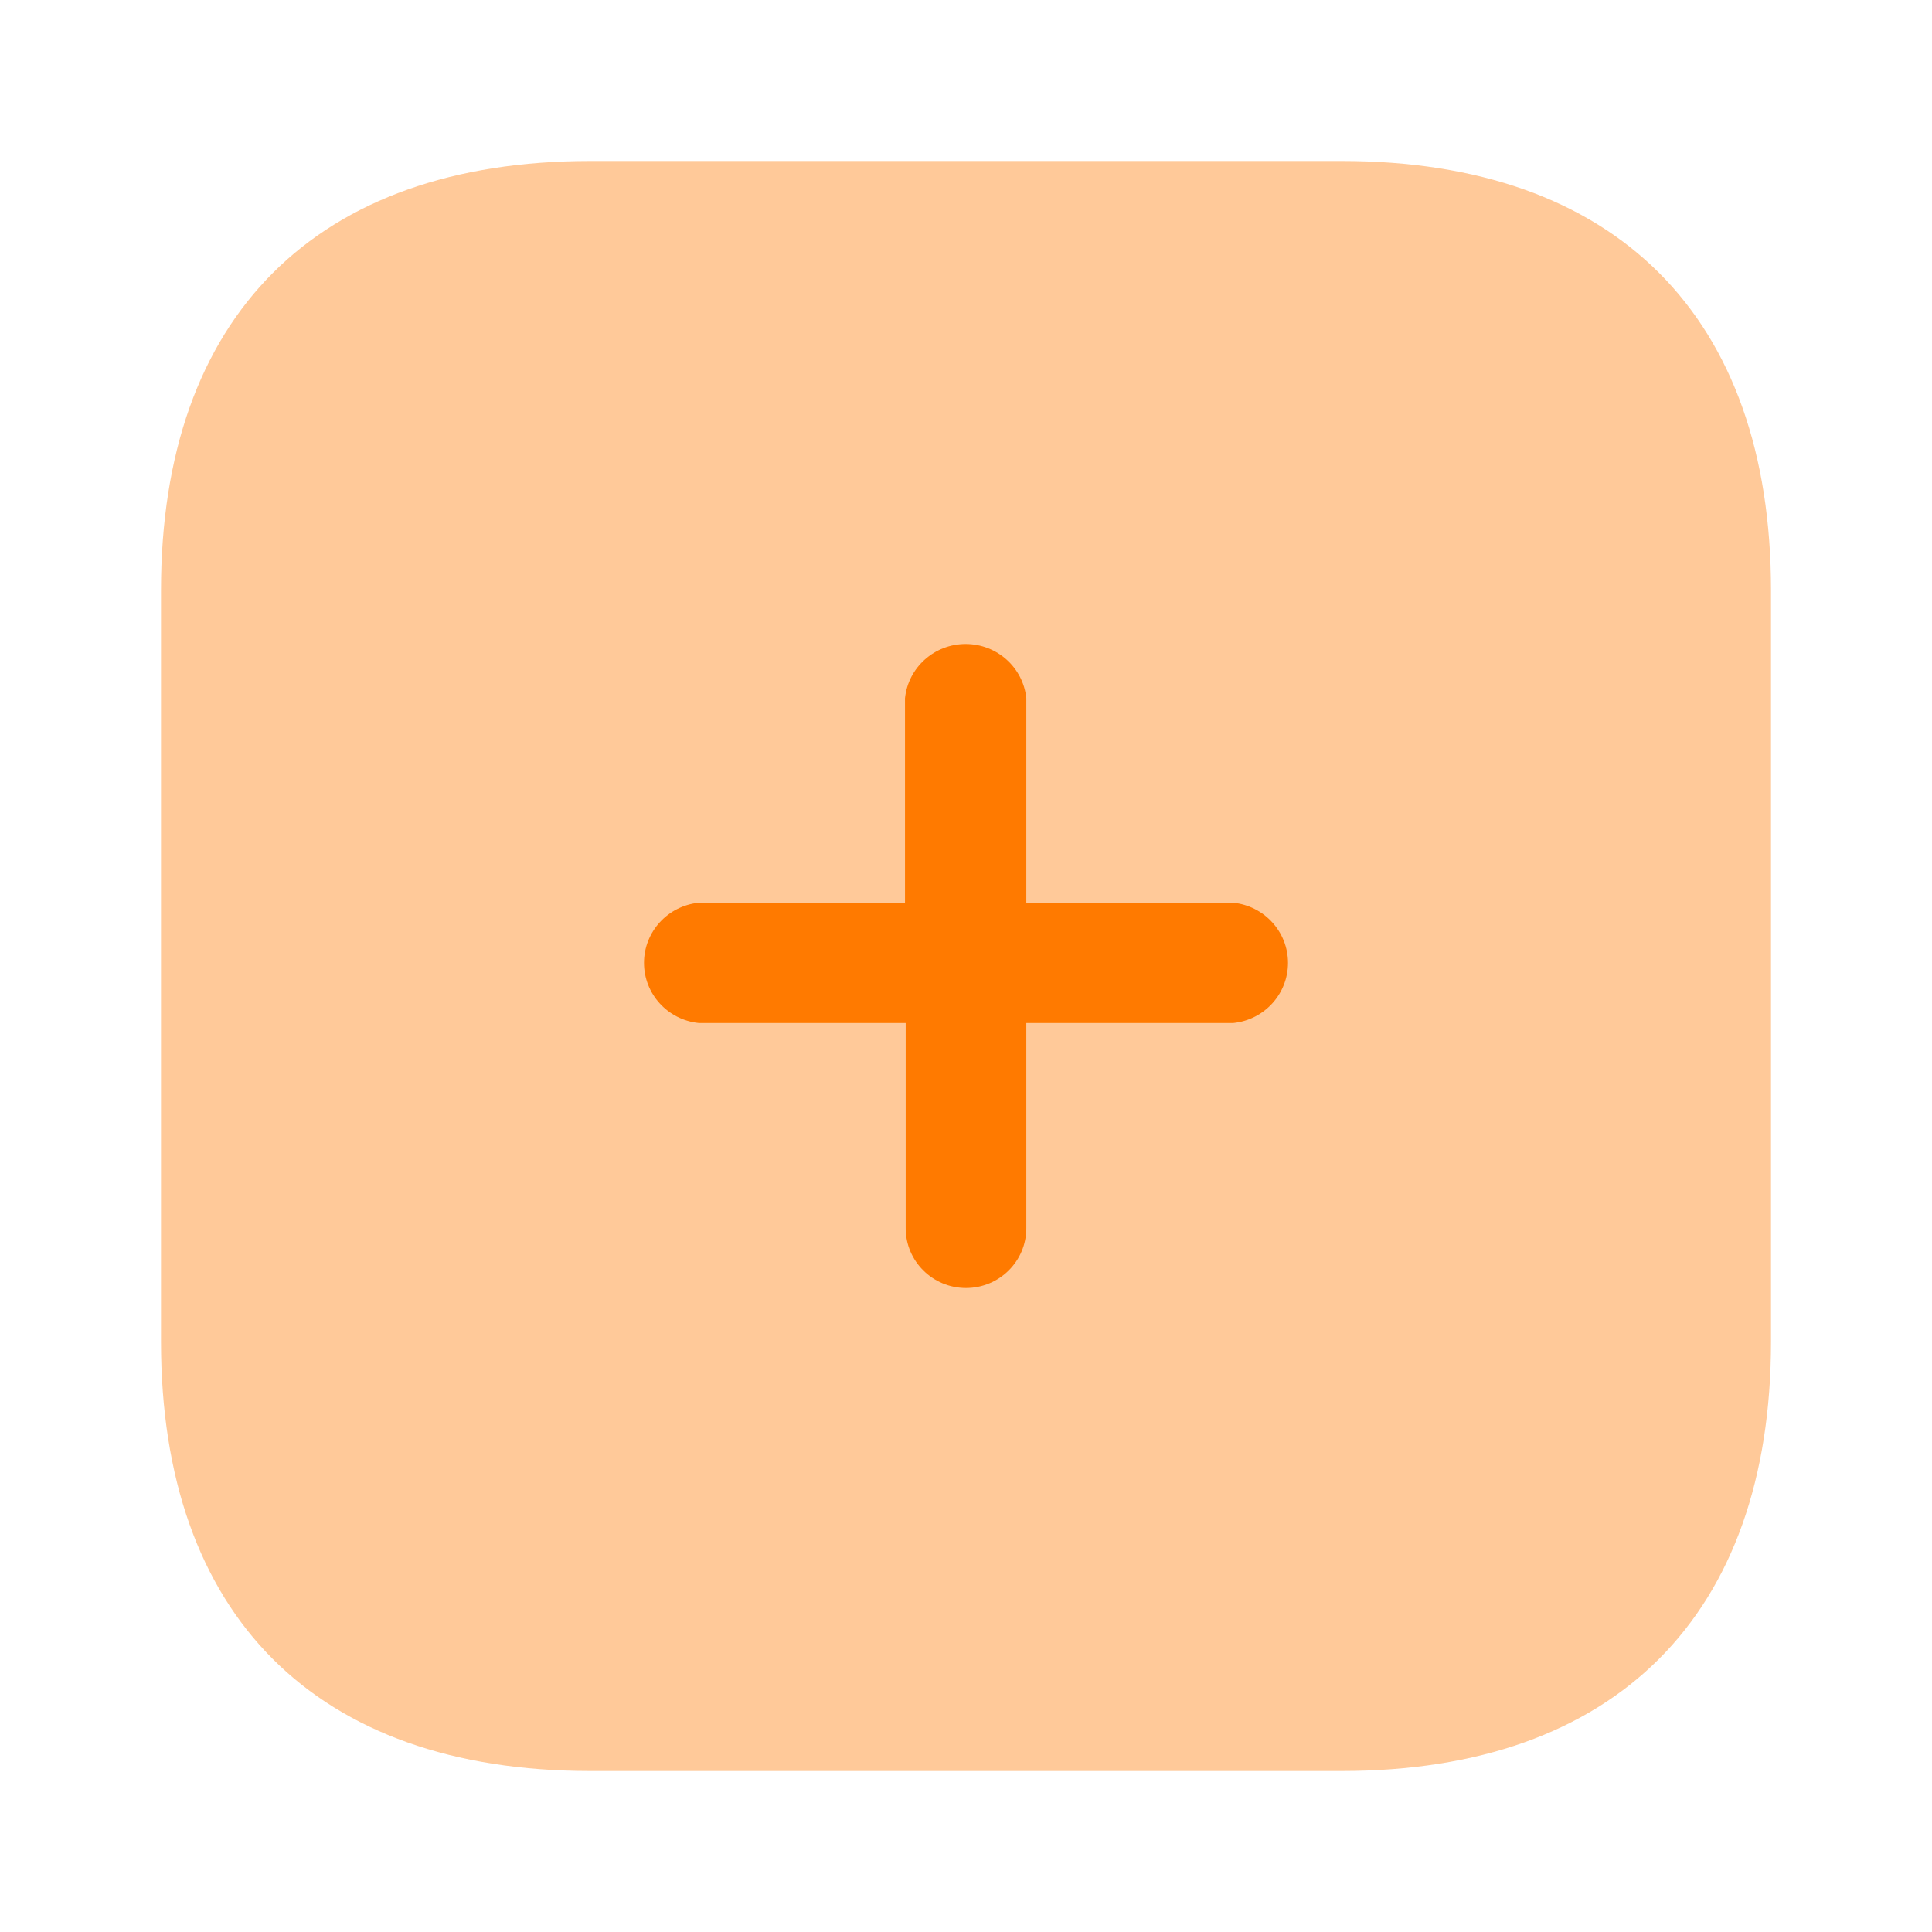 <svg width="45" height="45" viewBox="0 0 45 45" fill="none" xmlns="http://www.w3.org/2000/svg">
<path opacity="0.4" d="M31.25 3.75H13.75C7.367 3.75 3.75 7.367 3.75 13.75V31.25C3.75 37.617 7.35 41.25 13.75 41.25H31.25C37.633 41.25 41.25 37.617 41.25 31.25V13.75C41.25 7.367 37.633 3.75 31.25 3.75Z" fill="#FF7A00"/>
<path d="M28.726 23.828H23.905V28.607C23.905 29.376 23.276 30 22.5 30C21.724 30 21.095 29.376 21.095 28.607V23.828H16.274C15.55 23.754 15 23.149 15 22.427C15 21.706 15.55 21.101 16.274 21.027H21.079V16.263C21.154 15.545 21.765 15 22.492 15C23.22 15 23.83 15.545 23.905 16.263V21.027H28.726C29.45 21.101 30 21.706 30 22.427C30 23.149 29.45 23.754 28.726 23.828Z" fill="#FF7A00"/>
</svg>
